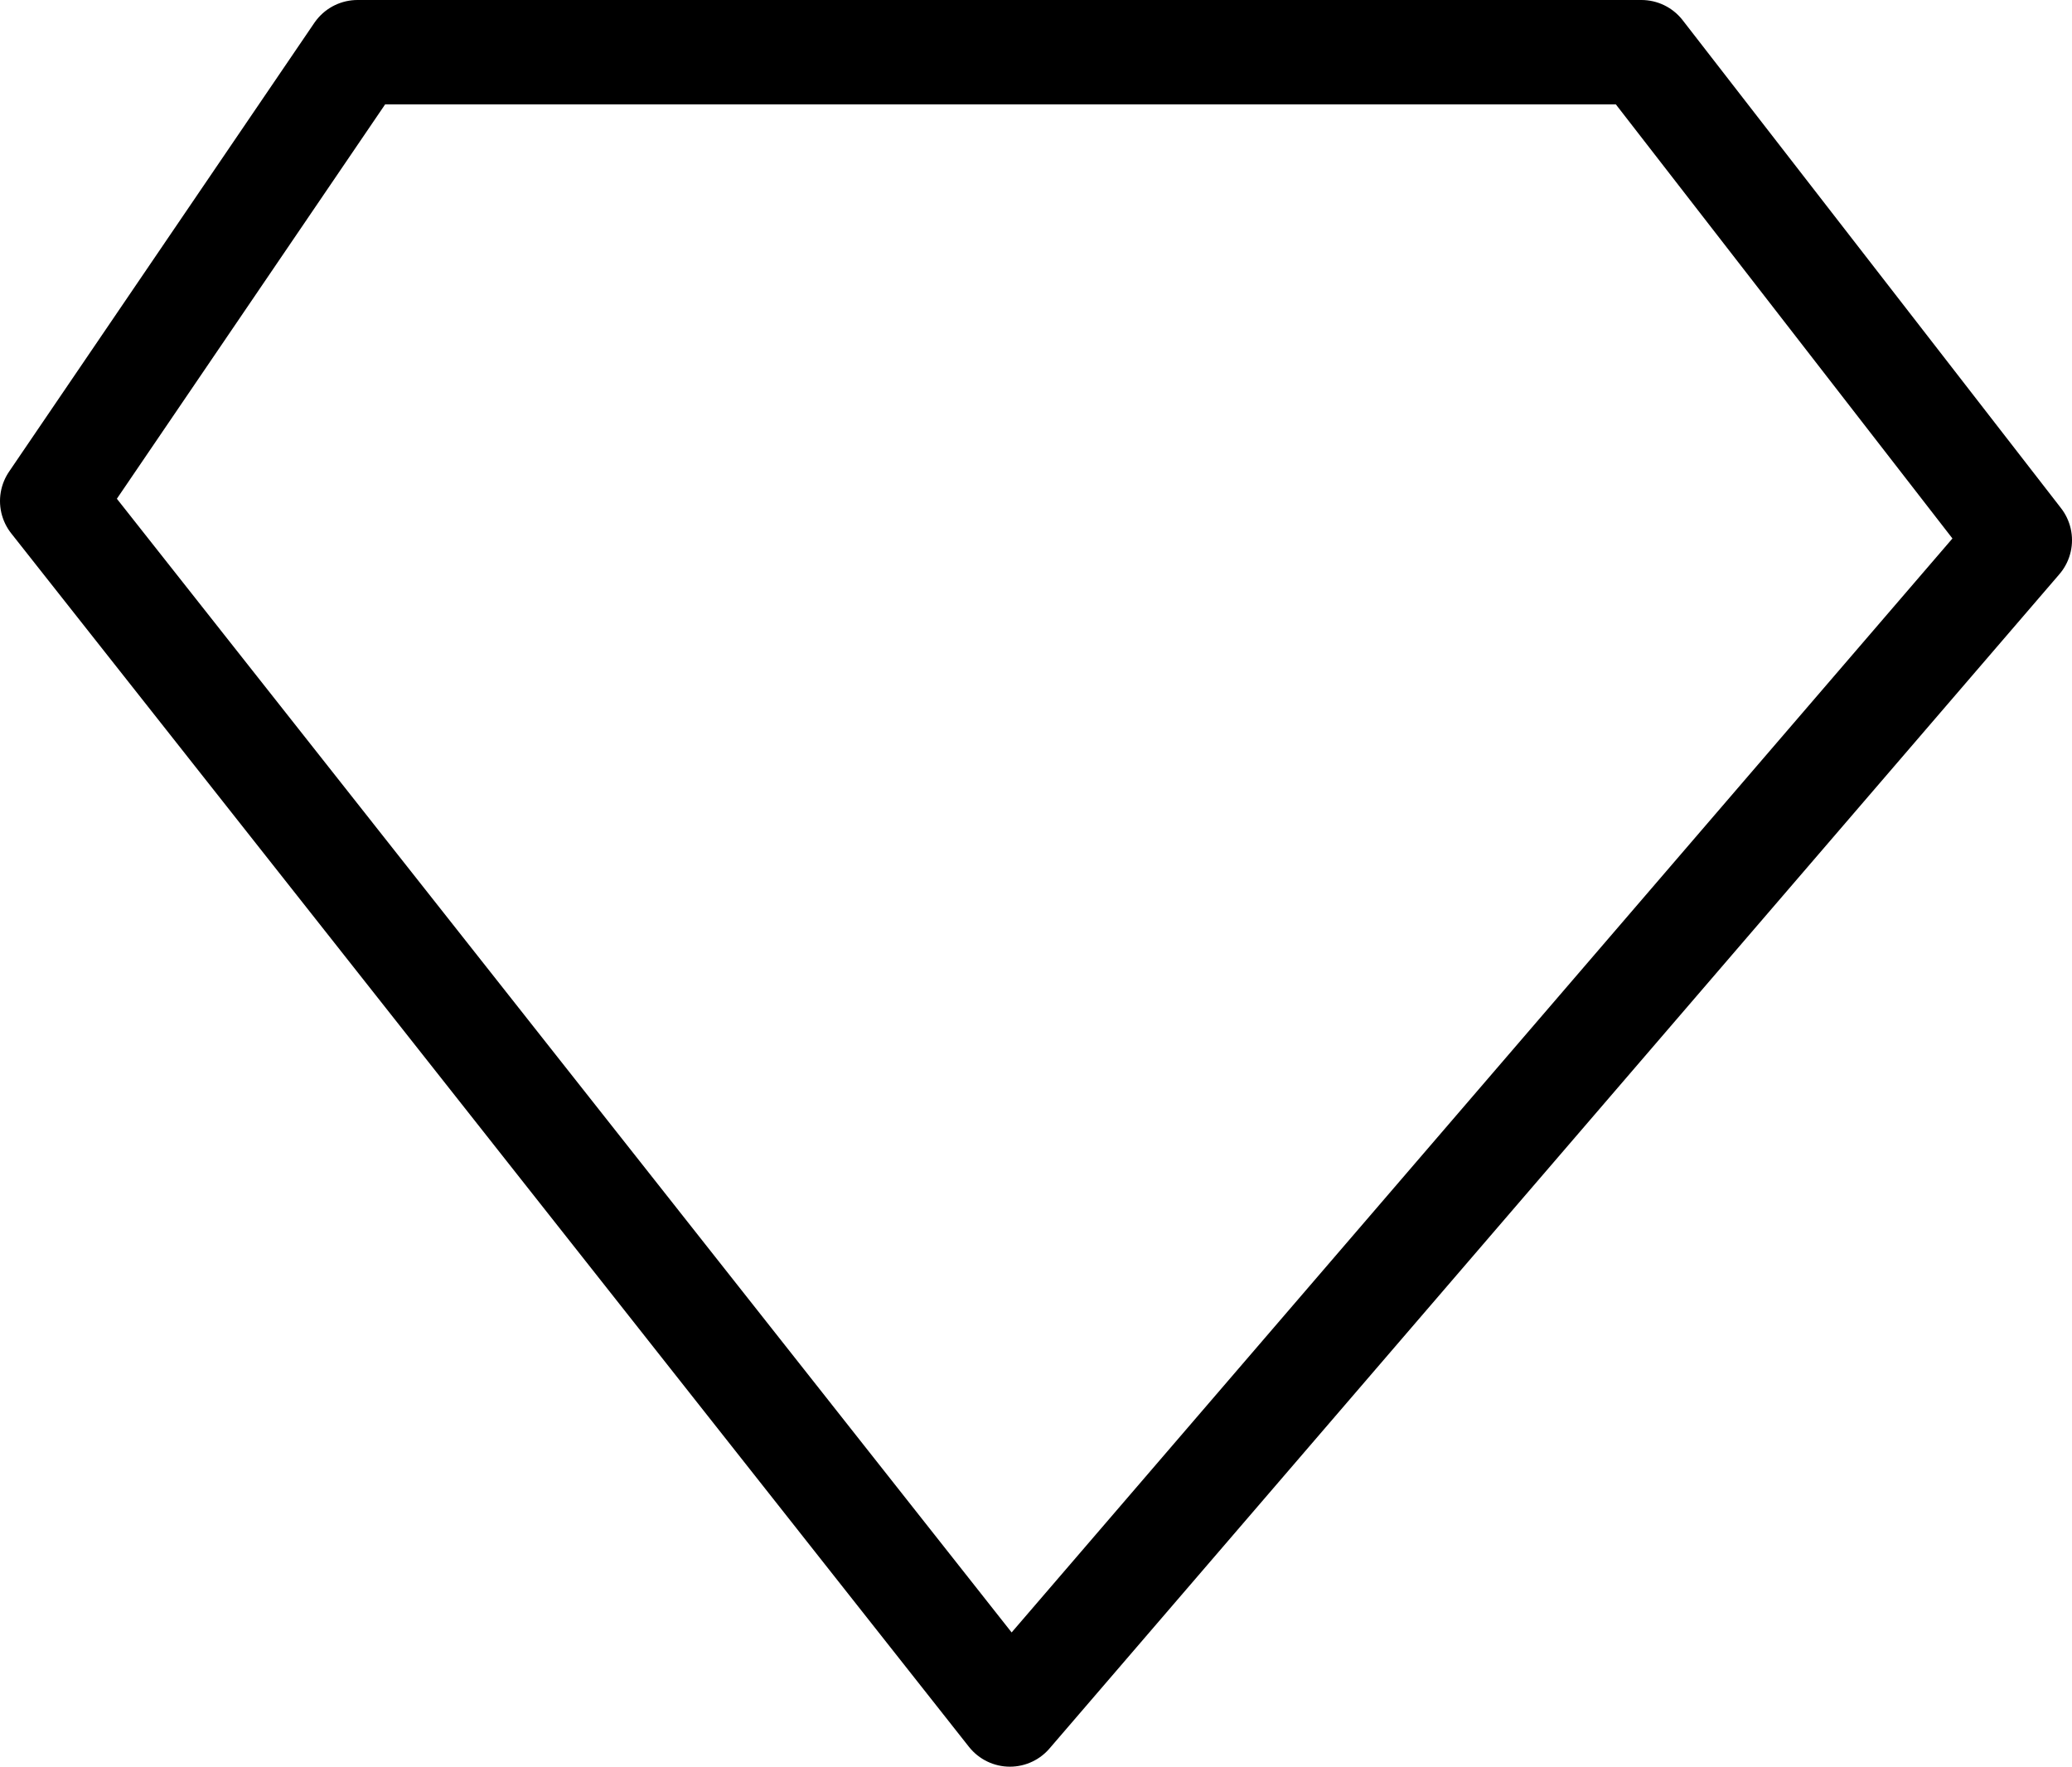 <?xml version="1.0" encoding="UTF-8" standalone="no"?>
<svg xmlns:ffdec="https://www.free-decompiler.com/flash" xmlns:xlink="http://www.w3.org/1999/xlink" ffdec:objectType="shape" height="33.85px" width="39.7px" xmlns="http://www.w3.org/2000/svg">
  <g transform="matrix(1.0, 0.0, 0.0, 1.0, 22.55, 14.85)">
    <path d="M8.9 -13.85 L-15.7 -13.85 -21.55 -5.25 -3.2 18.0 16.15 -4.5 8.9 -13.85 Z" fill="none" stroke="#000000" stroke-linecap="round" stroke-linejoin="round" stroke-width="2.0"/>
  </g>
</svg>
